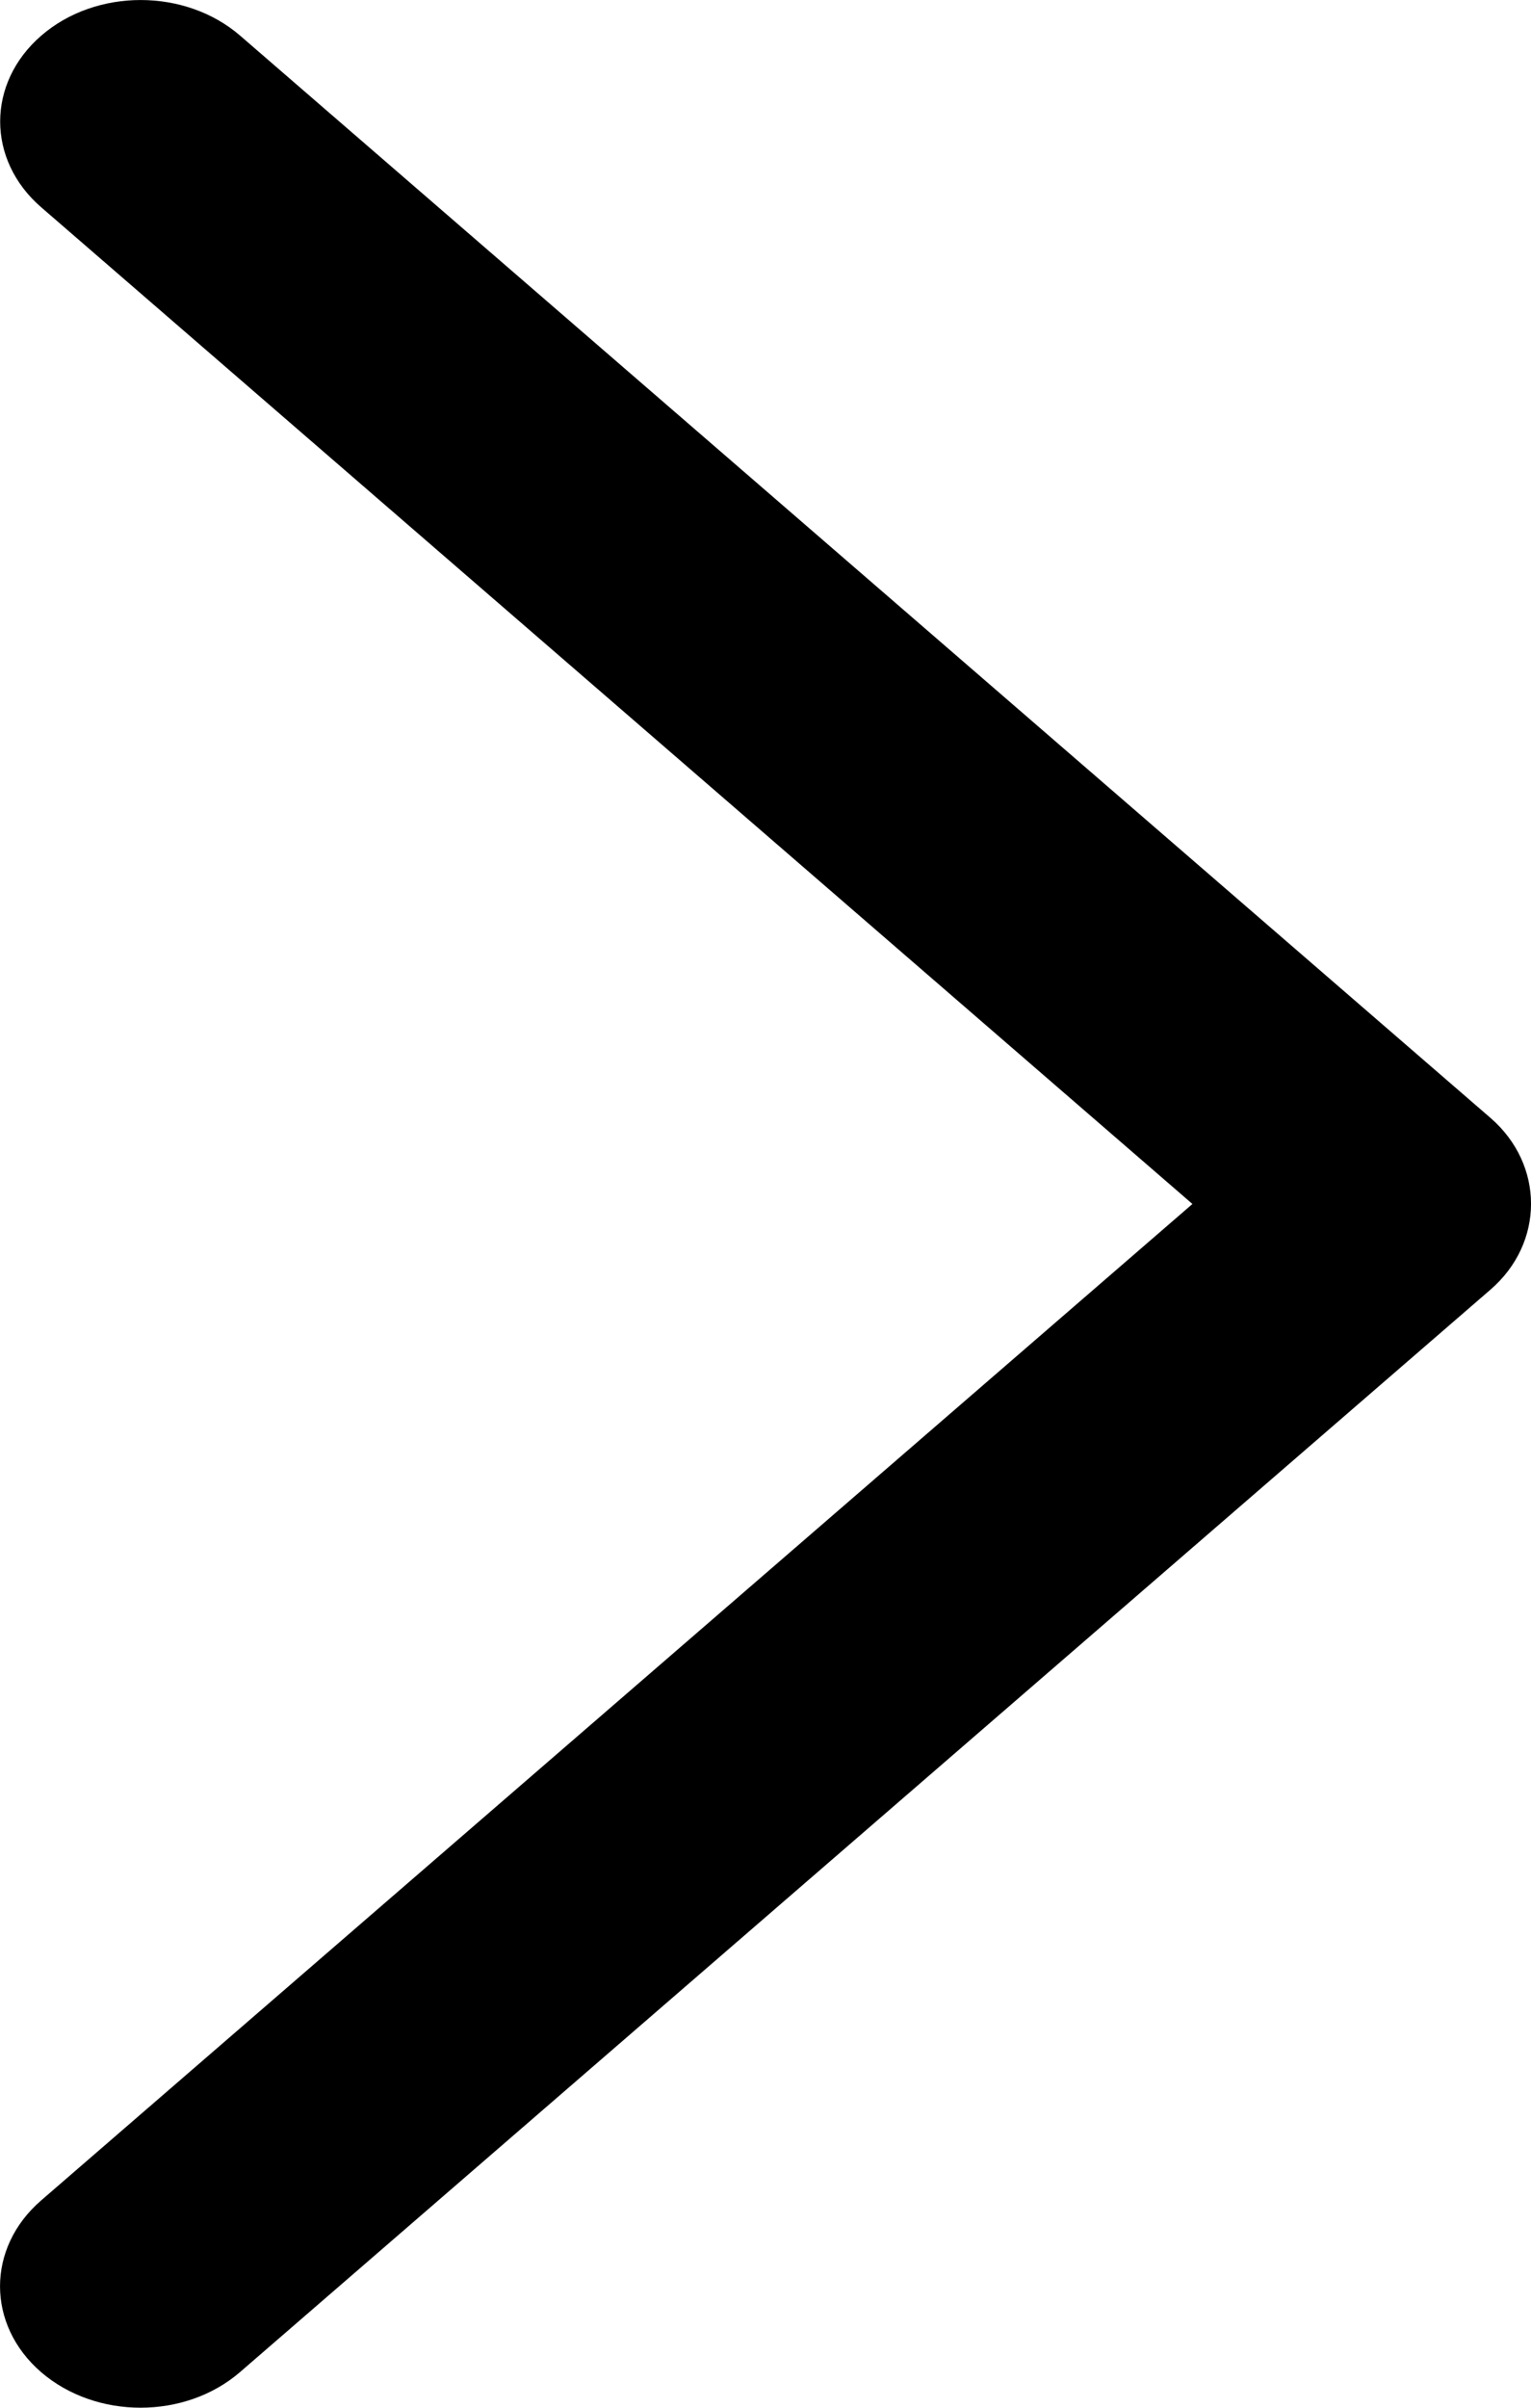 <svg width="14" height="22" viewBox="0 0 14 22" fill="none" xmlns="http://www.w3.org/2000/svg">
<path d="M13.628 11.785L2.194 21.675C1.692 22.108 0.879 22.108 0.376 21.675C-0.125 21.242 -0.125 20.539 0.376 20.106L10.904 11.001L0.378 1.895C-0.124 1.462 -0.124 0.759 0.378 0.325C0.879 -0.108 1.693 -0.108 2.195 0.325L13.63 10.215C14.124 10.643 14.124 11.358 13.628 11.785Z" fill="black"/>
</svg>
